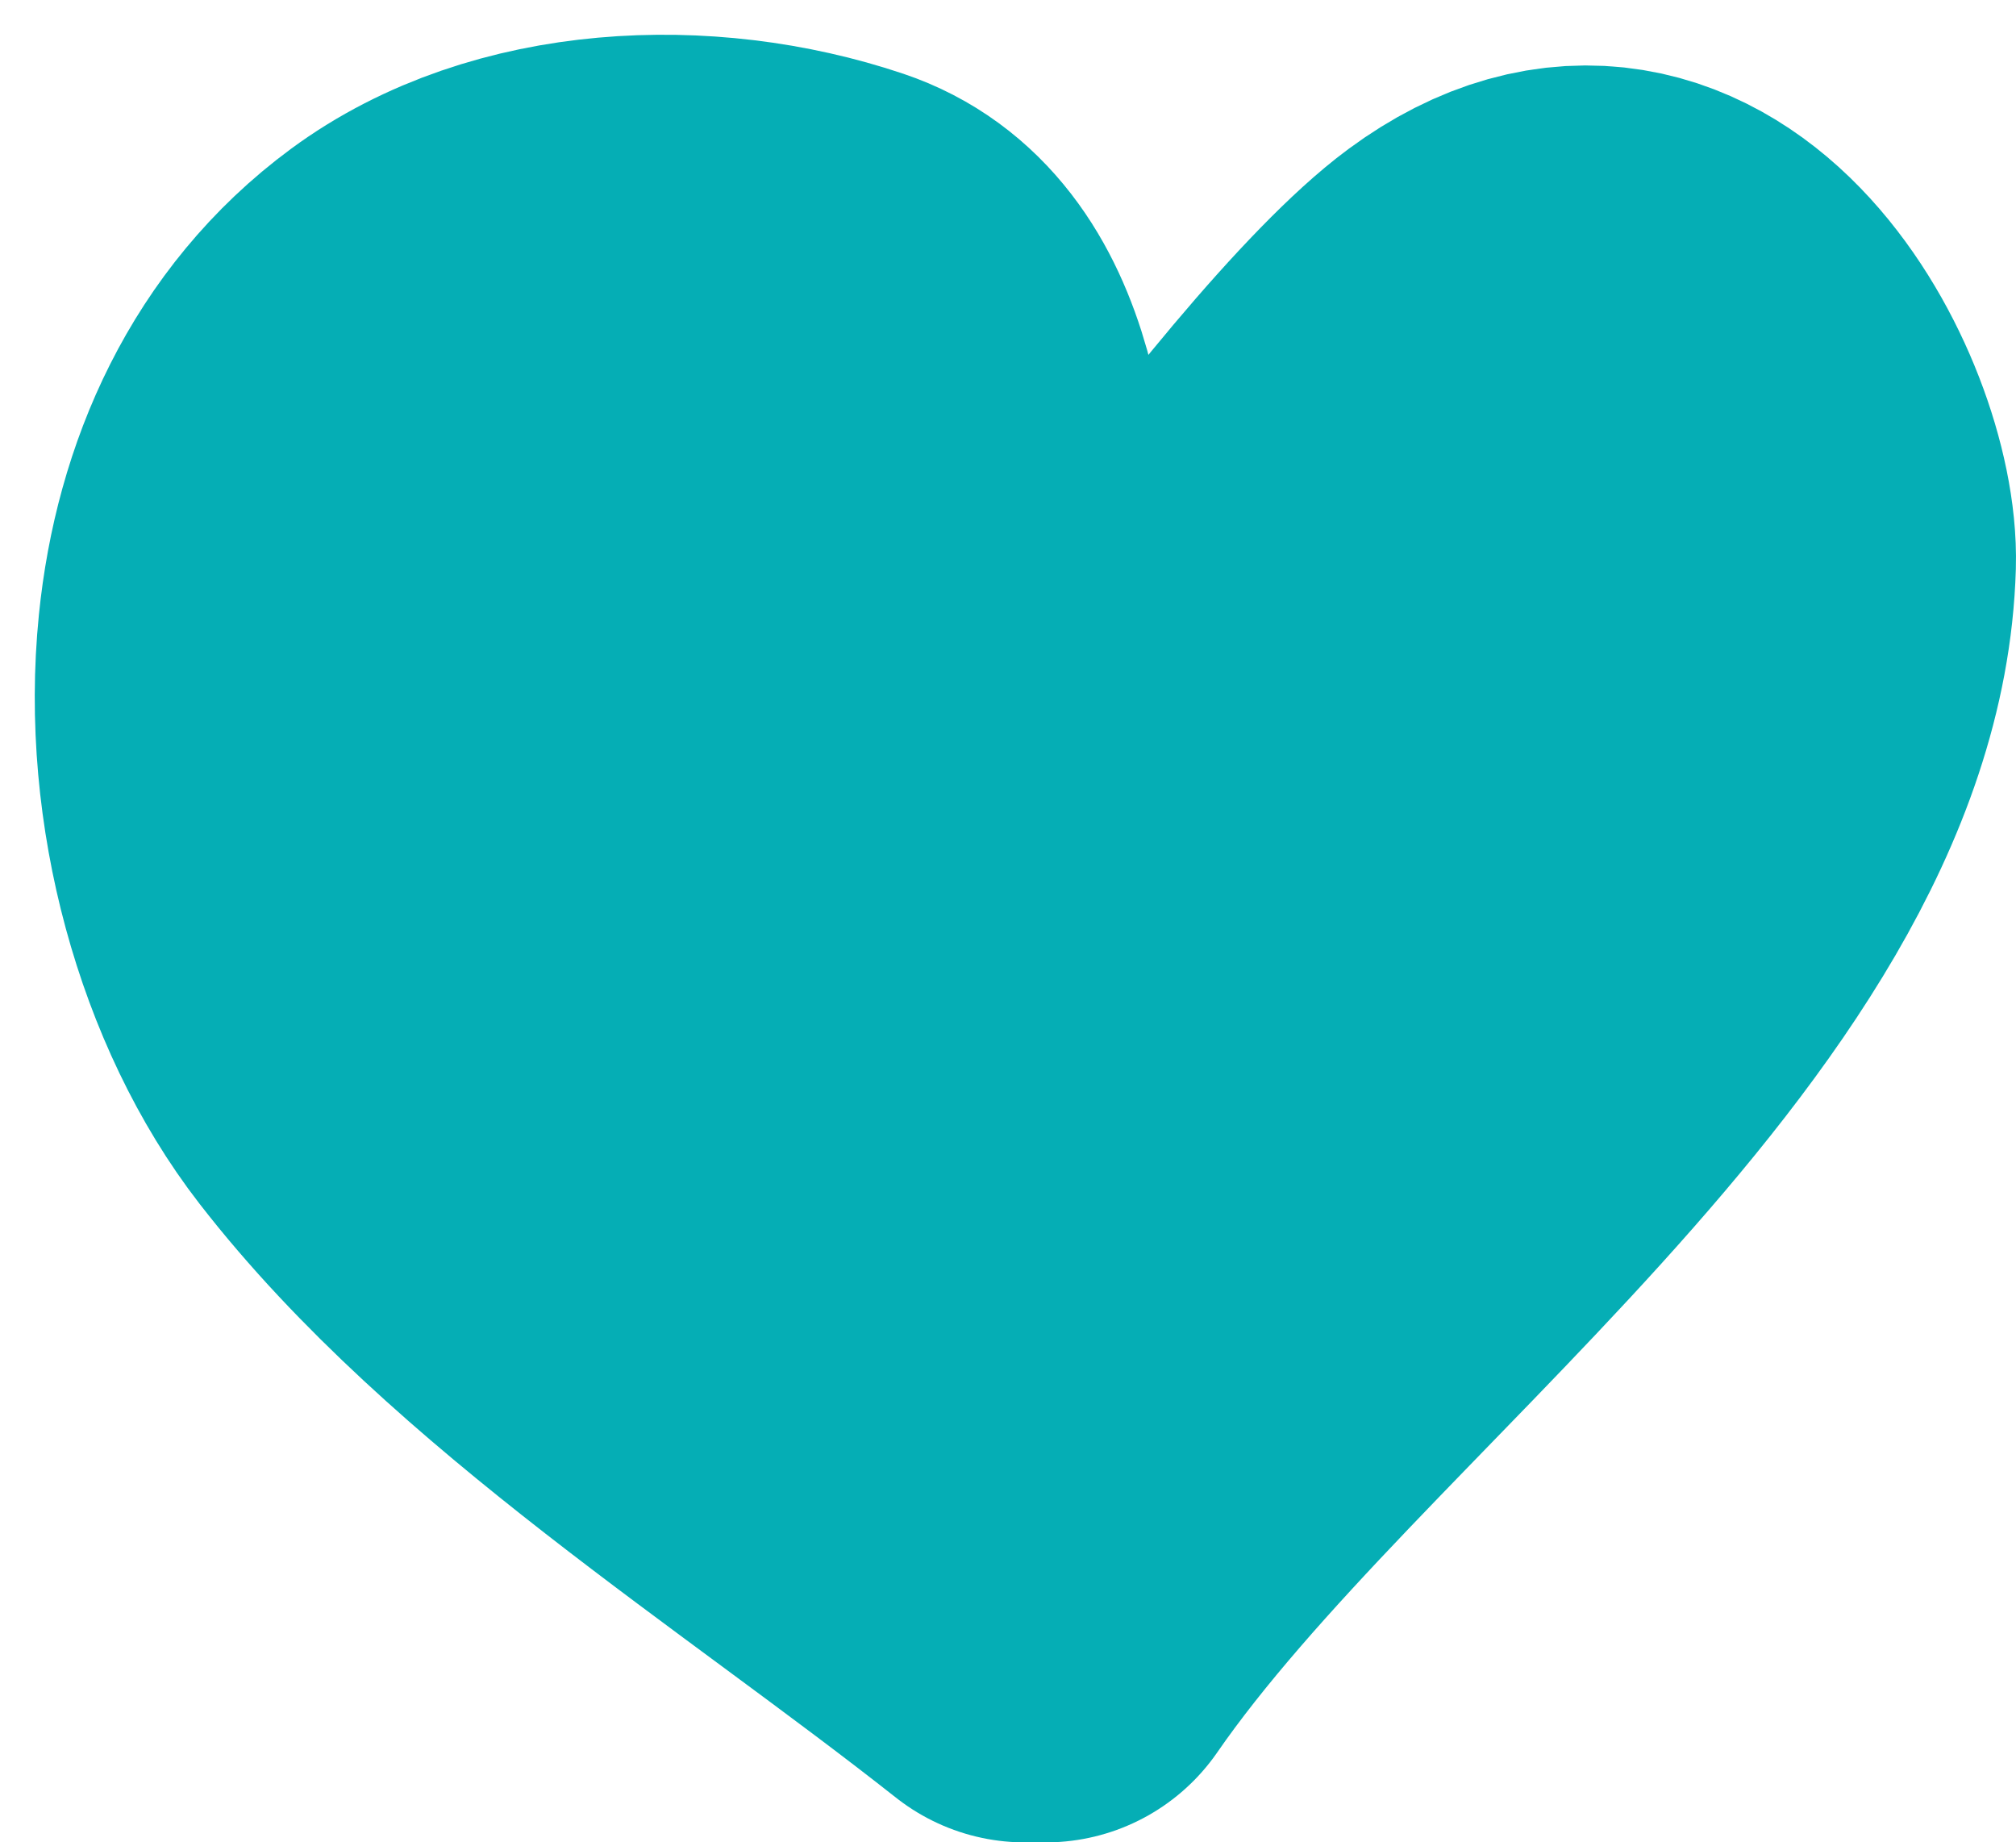 <svg width="58" height="53" fill="none" xmlns="http://www.w3.org/2000/svg"><path d="M29.49 47c-6.37-5.029-14.284-9.953-19.011-16.052-2.475-3.193-3.853-8.092-3.39-12.664.362-3.586 1.857-6.97 4.842-9.172 3.261-2.405 8.191-2.634 12.146-1.303 6.597 2.22 2.29 18.464 3.03 23.14.738-4.243 11.139-18.797 15.254-21.837 5.744-4.243 9.74 3.583 9.637 7.088-.33 11.31-15.45 21.444-21.914 30.8" stroke="#05AEB5" stroke-width="12" stroke-linecap="round" stroke-linejoin="round"/><path d="M17.998 13c-1.02 4.19-1 6.783-1 11 0 6.56-2.671 9.855 8.502 16" stroke="#05AEB5" stroke-width="11" stroke-linecap="round"/><path d="M44 18c-4.45 4.815-13 9.679-13 21" stroke="#05AEB5" stroke-width="9" stroke-linecap="round"/></svg>